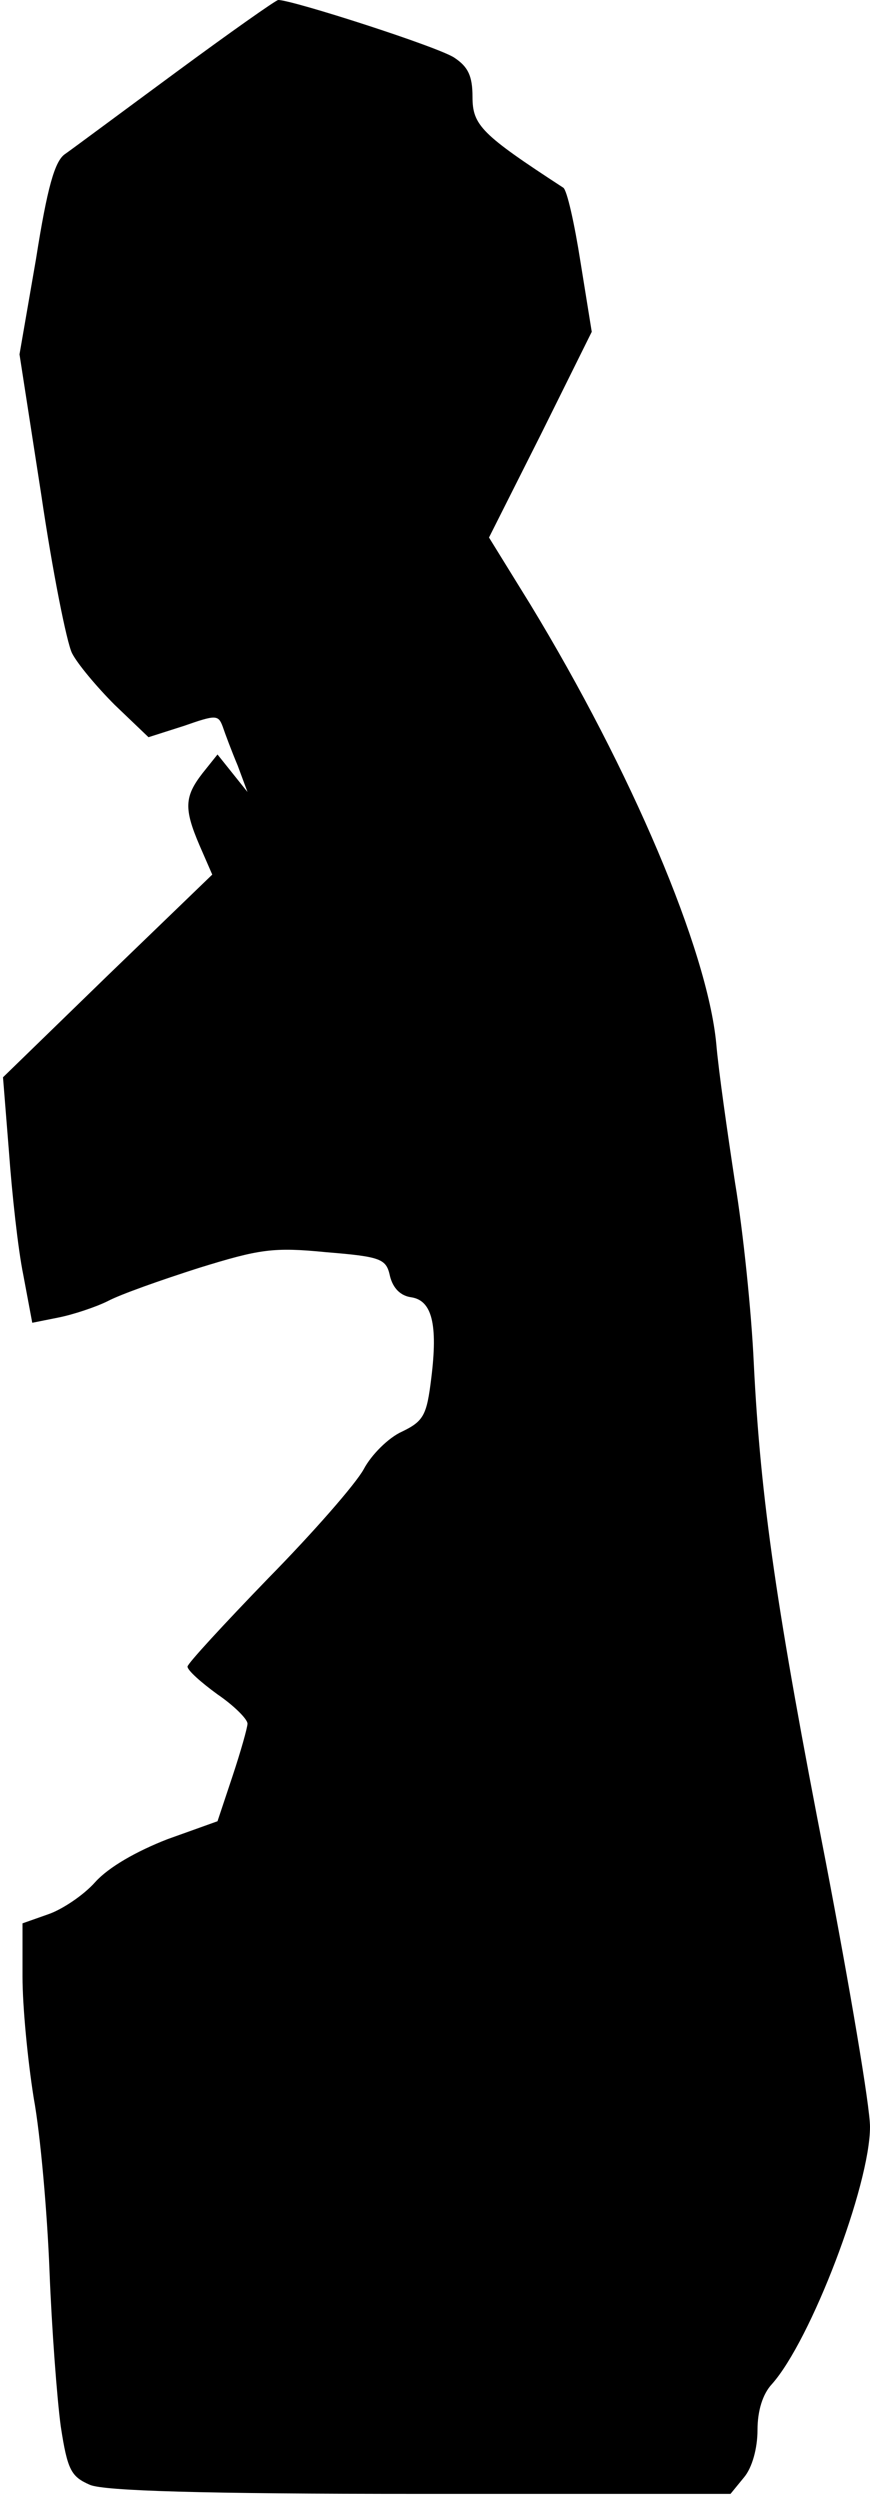 <?xml version="1.0" standalone="no"?>
<!DOCTYPE svg PUBLIC "-//W3C//DTD SVG 20010904//EN"
 "http://www.w3.org/TR/2001/REC-SVG-20010904/DTD/svg10.dtd">
<svg version="1.0" xmlns="http://www.w3.org/2000/svg"
 width="116pt" height="333pt" viewBox="0 0 116 333"
 preserveAspectRatio="xMidYMid meet">
<g transform="translate(0,333) scale(0.1,-0.1)"
fill="#000000" stroke="none">
<path fill="#000000" stroke="none" d="M235 3234 c-72 -53 -138 -102 -148
-109 -14 -9 -24 -45 -39 -140 l-22 -127 29 -187 c15 -102 34 -197 41 -211 7
-14 33 -45 57 -69 l45 -43 47 15 c43 15 46 15 52 -1 3 -9 12 -33 20 -52 l13
-35 -20 25 -20 25 -20 -25 c-24 -31 -25 -47 -4 -96 l17 -39 -140 -135 -139
-135 8 -100 c4 -55 12 -129 19 -163 l12 -64 35 7 c20 4 50 14 66 22 17 9 71
28 121 44 81 25 99 28 170 21 74 -6 80 -9 85 -32 4 -16 14 -26 28 -28 28 -4
36 -36 27 -108 -6 -49 -10 -57 -39 -71 -18 -8 -41 -31 -51 -50 -11 -20 -68
-85 -127 -145 -59 -61 -108 -114 -108 -118 0 -5 18 -21 40 -37 22 -15 40 -33
40 -39 0 -5 -9 -37 -20 -70 l-20 -60 -67 -24 c-41 -16 -78 -37 -96 -57 -16
-18 -45 -37 -63 -43 l-34 -12 0 -71 c0 -40 7 -112 15 -162 9 -49 18 -153 21
-230 3 -77 10 -170 15 -207 9 -59 14 -67 39 -78 19 -8 150 -12 441 -12 l413 0
18 22 c11 13 18 39 18 63 0 26 7 48 19 61 52 58 131 265 131 343 0 27 -27 186
-59 353 -65 333 -87 482 -96 665 -3 66 -14 174 -25 240 -10 66 -22 149 -25
185 -12 125 -113 363 -248 585 l-55 89 69 137 68 137 -15 93 c-8 51 -18 96
-23 99 -109 71 -121 83 -121 121 0 28 -6 40 -24 52 -20 14 -216 77 -235 77 -3
0 -64 -43 -136 -96z"/>
</g>
</svg>
